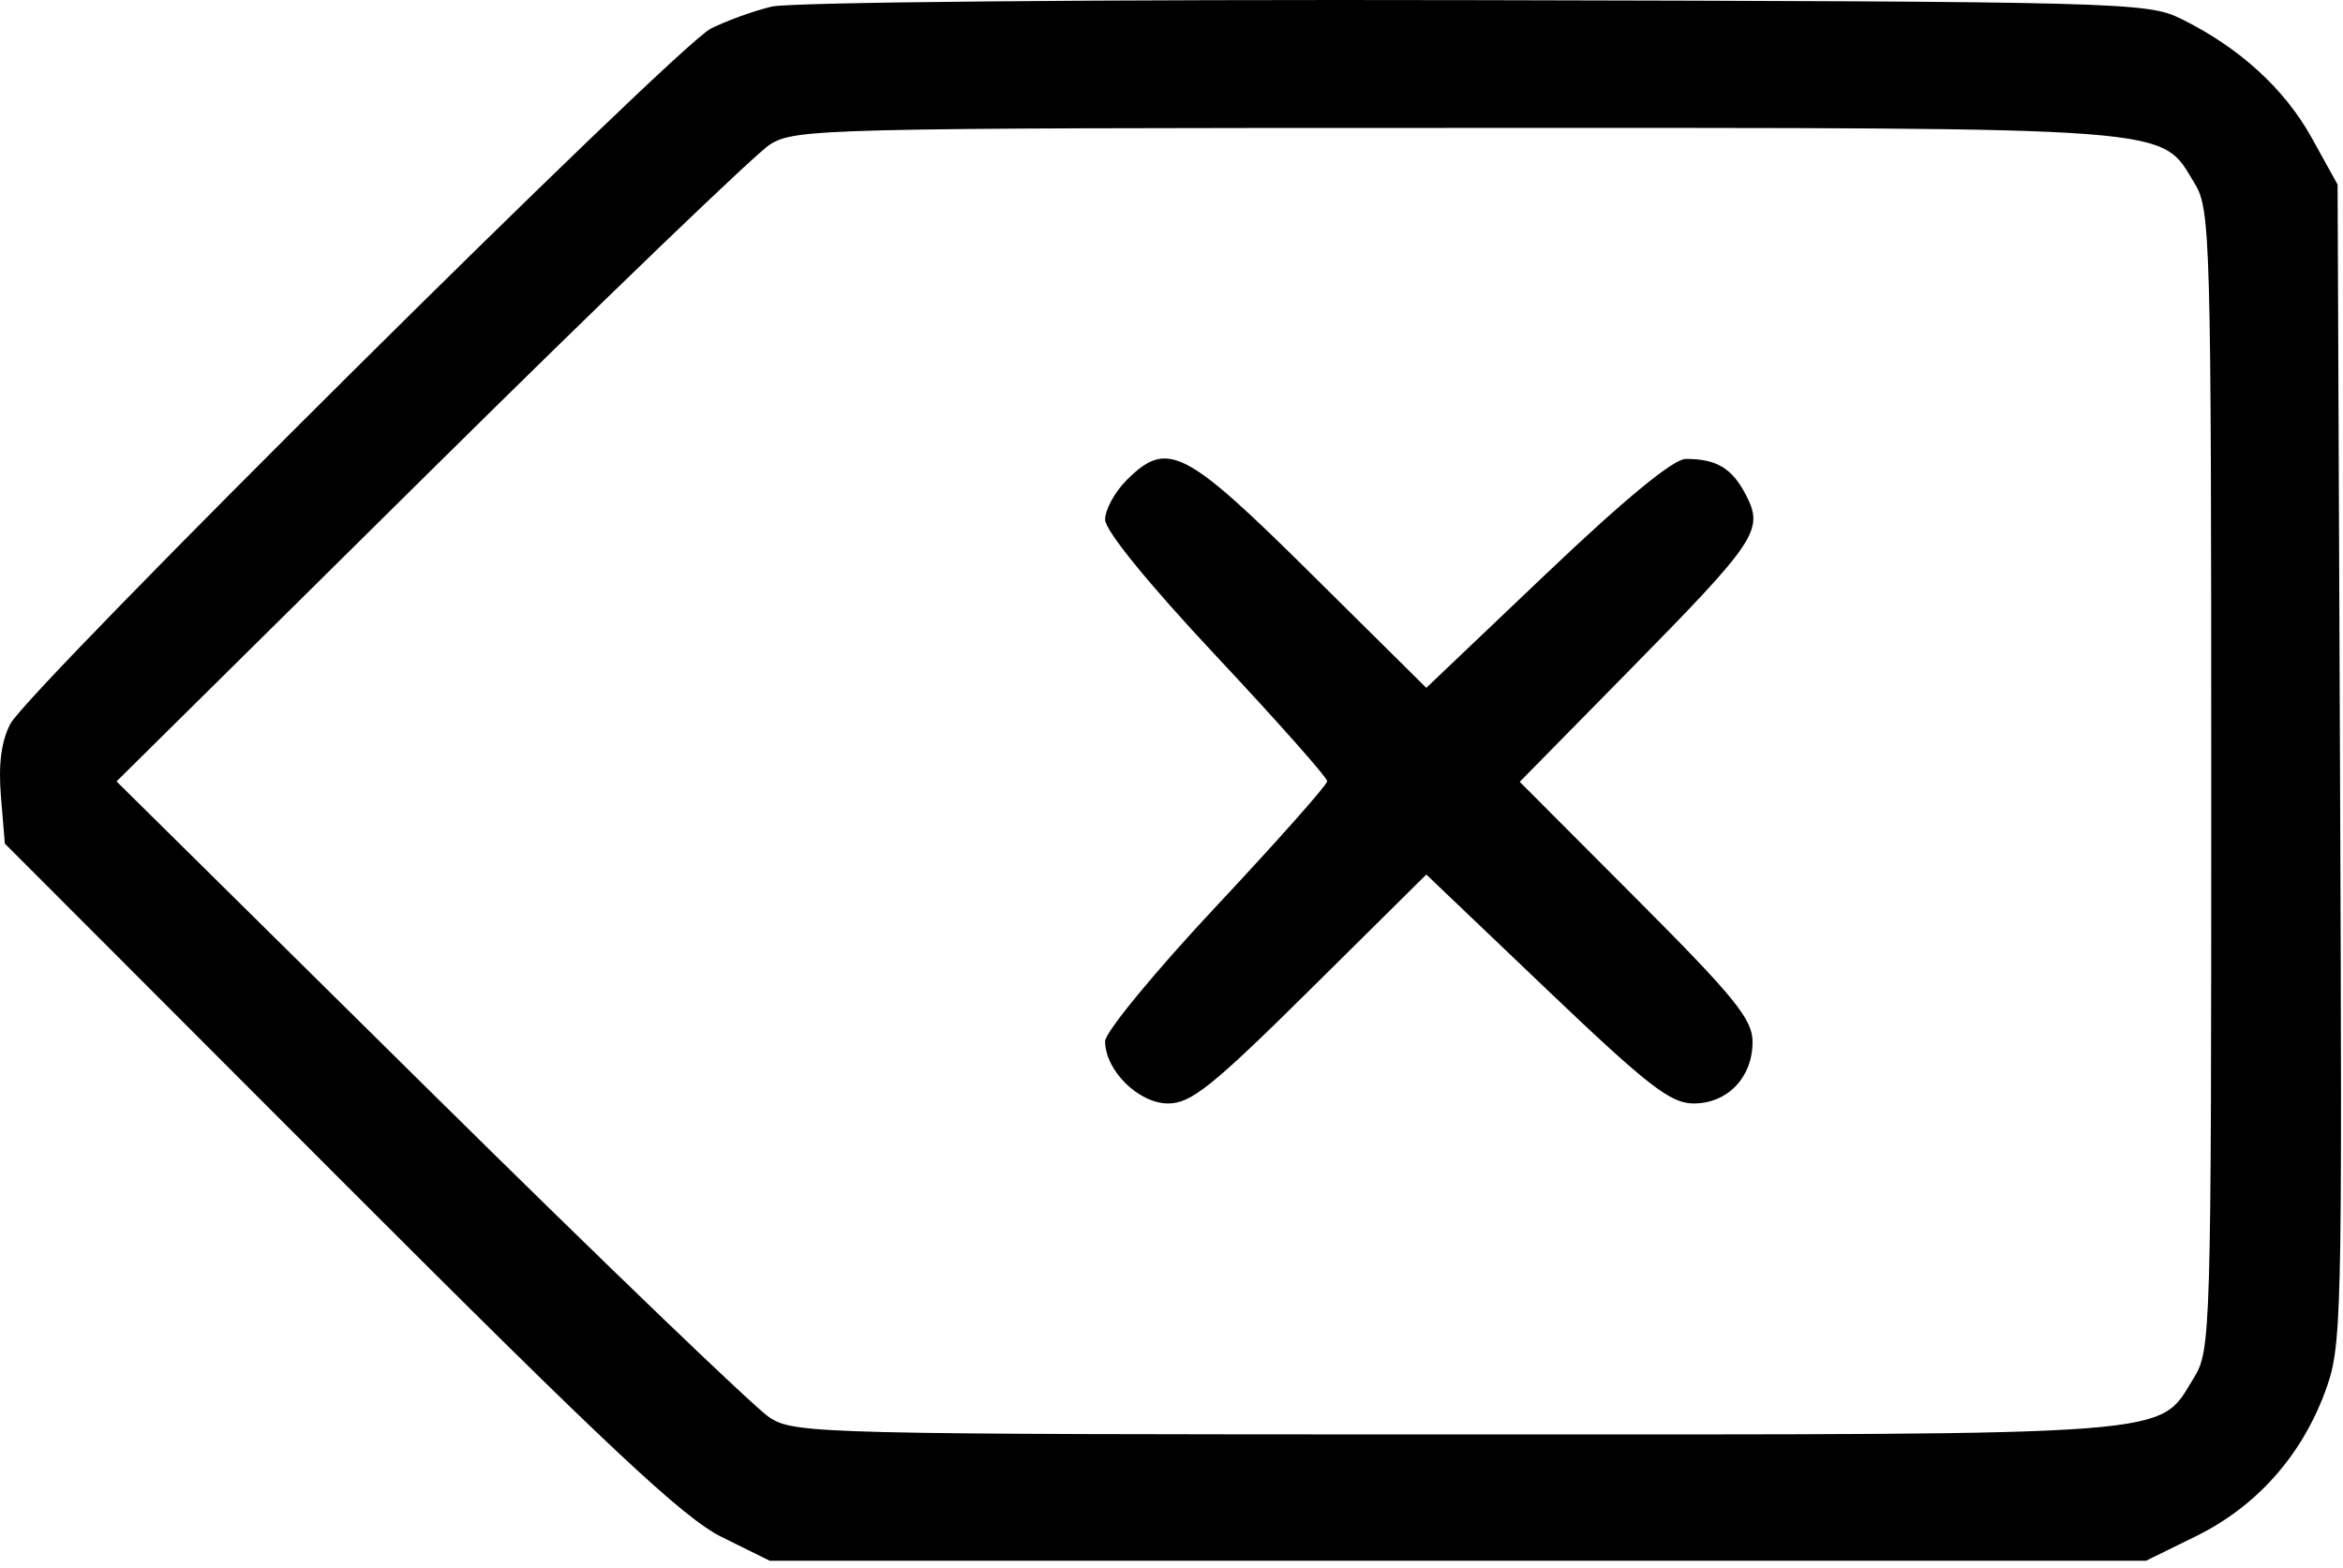 <svg xmlns="http://www.w3.org/2000/svg" width="269" height="180" fill="none" viewBox="0 0 269 180">
  <path fill="#000" fill-rule="evenodd" d="M88.596.758c-2.08.499-5.23 1.64-7 2.534-3.96 2-78.27 75.758-80.403 79.805C.147 85.084-.199 87.74.107 91.433l.45 5.42 38.41 38.447c30.866 30.895 39.491 38.982 43.911 41.166l5.5 2.719h158l5.724-2.81c6.89-3.383 12.046-9.124 14.795-16.472 1.983-5.3 2.028-7.146 1.758-72.078l-.277-66.64-2.971-5.365c-3.127-5.646-8.354-10.401-15.029-13.674-3.859-1.892-6.716-1.967-81-2.128-43.375-.095-78.652.229-80.782.74Zm-.218 15.847c-1.65 1.052-19.2 17.931-39 37.51l-36 35.595 36 35.565c19.8 19.56 37.35 36.427 39 37.483 2.89 1.848 5.782 1.919 78.849 1.922 84.023.004 80.465.276 84.635-6.47 1.968-3.184 2.016-4.834 2.012-68.645-.003-62.204-.095-65.531-1.882-68.462-4.066-6.668-.789-6.42-84.765-6.416-72.987.004-75.962.077-78.849 1.918Zm40.955 38.534c-1.35 1.35-2.455 3.38-2.455 4.511 0 1.258 4.955 7.346 12.75 15.664 7.012 7.483 12.75 13.95 12.75 14.37 0 .42-5.738 6.886-12.75 14.37-7.012 7.483-12.75 14.45-12.75 15.483 0 3.349 3.847 7.147 7.24 7.147 2.629 0 5.09-1.976 16.366-13.142l13.271-13.141 13.778 13.141c11.658 11.12 14.259 13.142 16.906 13.142 3.91 0 6.772-2.993 6.772-7.082 0-2.589-2.047-5.109-13.365-16.45L174.48 89.757l12.578-12.787c14.696-14.94 15.477-16.115 13.387-20.157-1.583-3.062-3.37-4.13-6.899-4.128-1.412.002-6.984 4.584-15.98 13.141l-13.812 13.14-13.271-13.141c-14.514-14.373-16.475-15.363-21.15-10.687Z" clip-rule="evenodd"/>
</svg>
